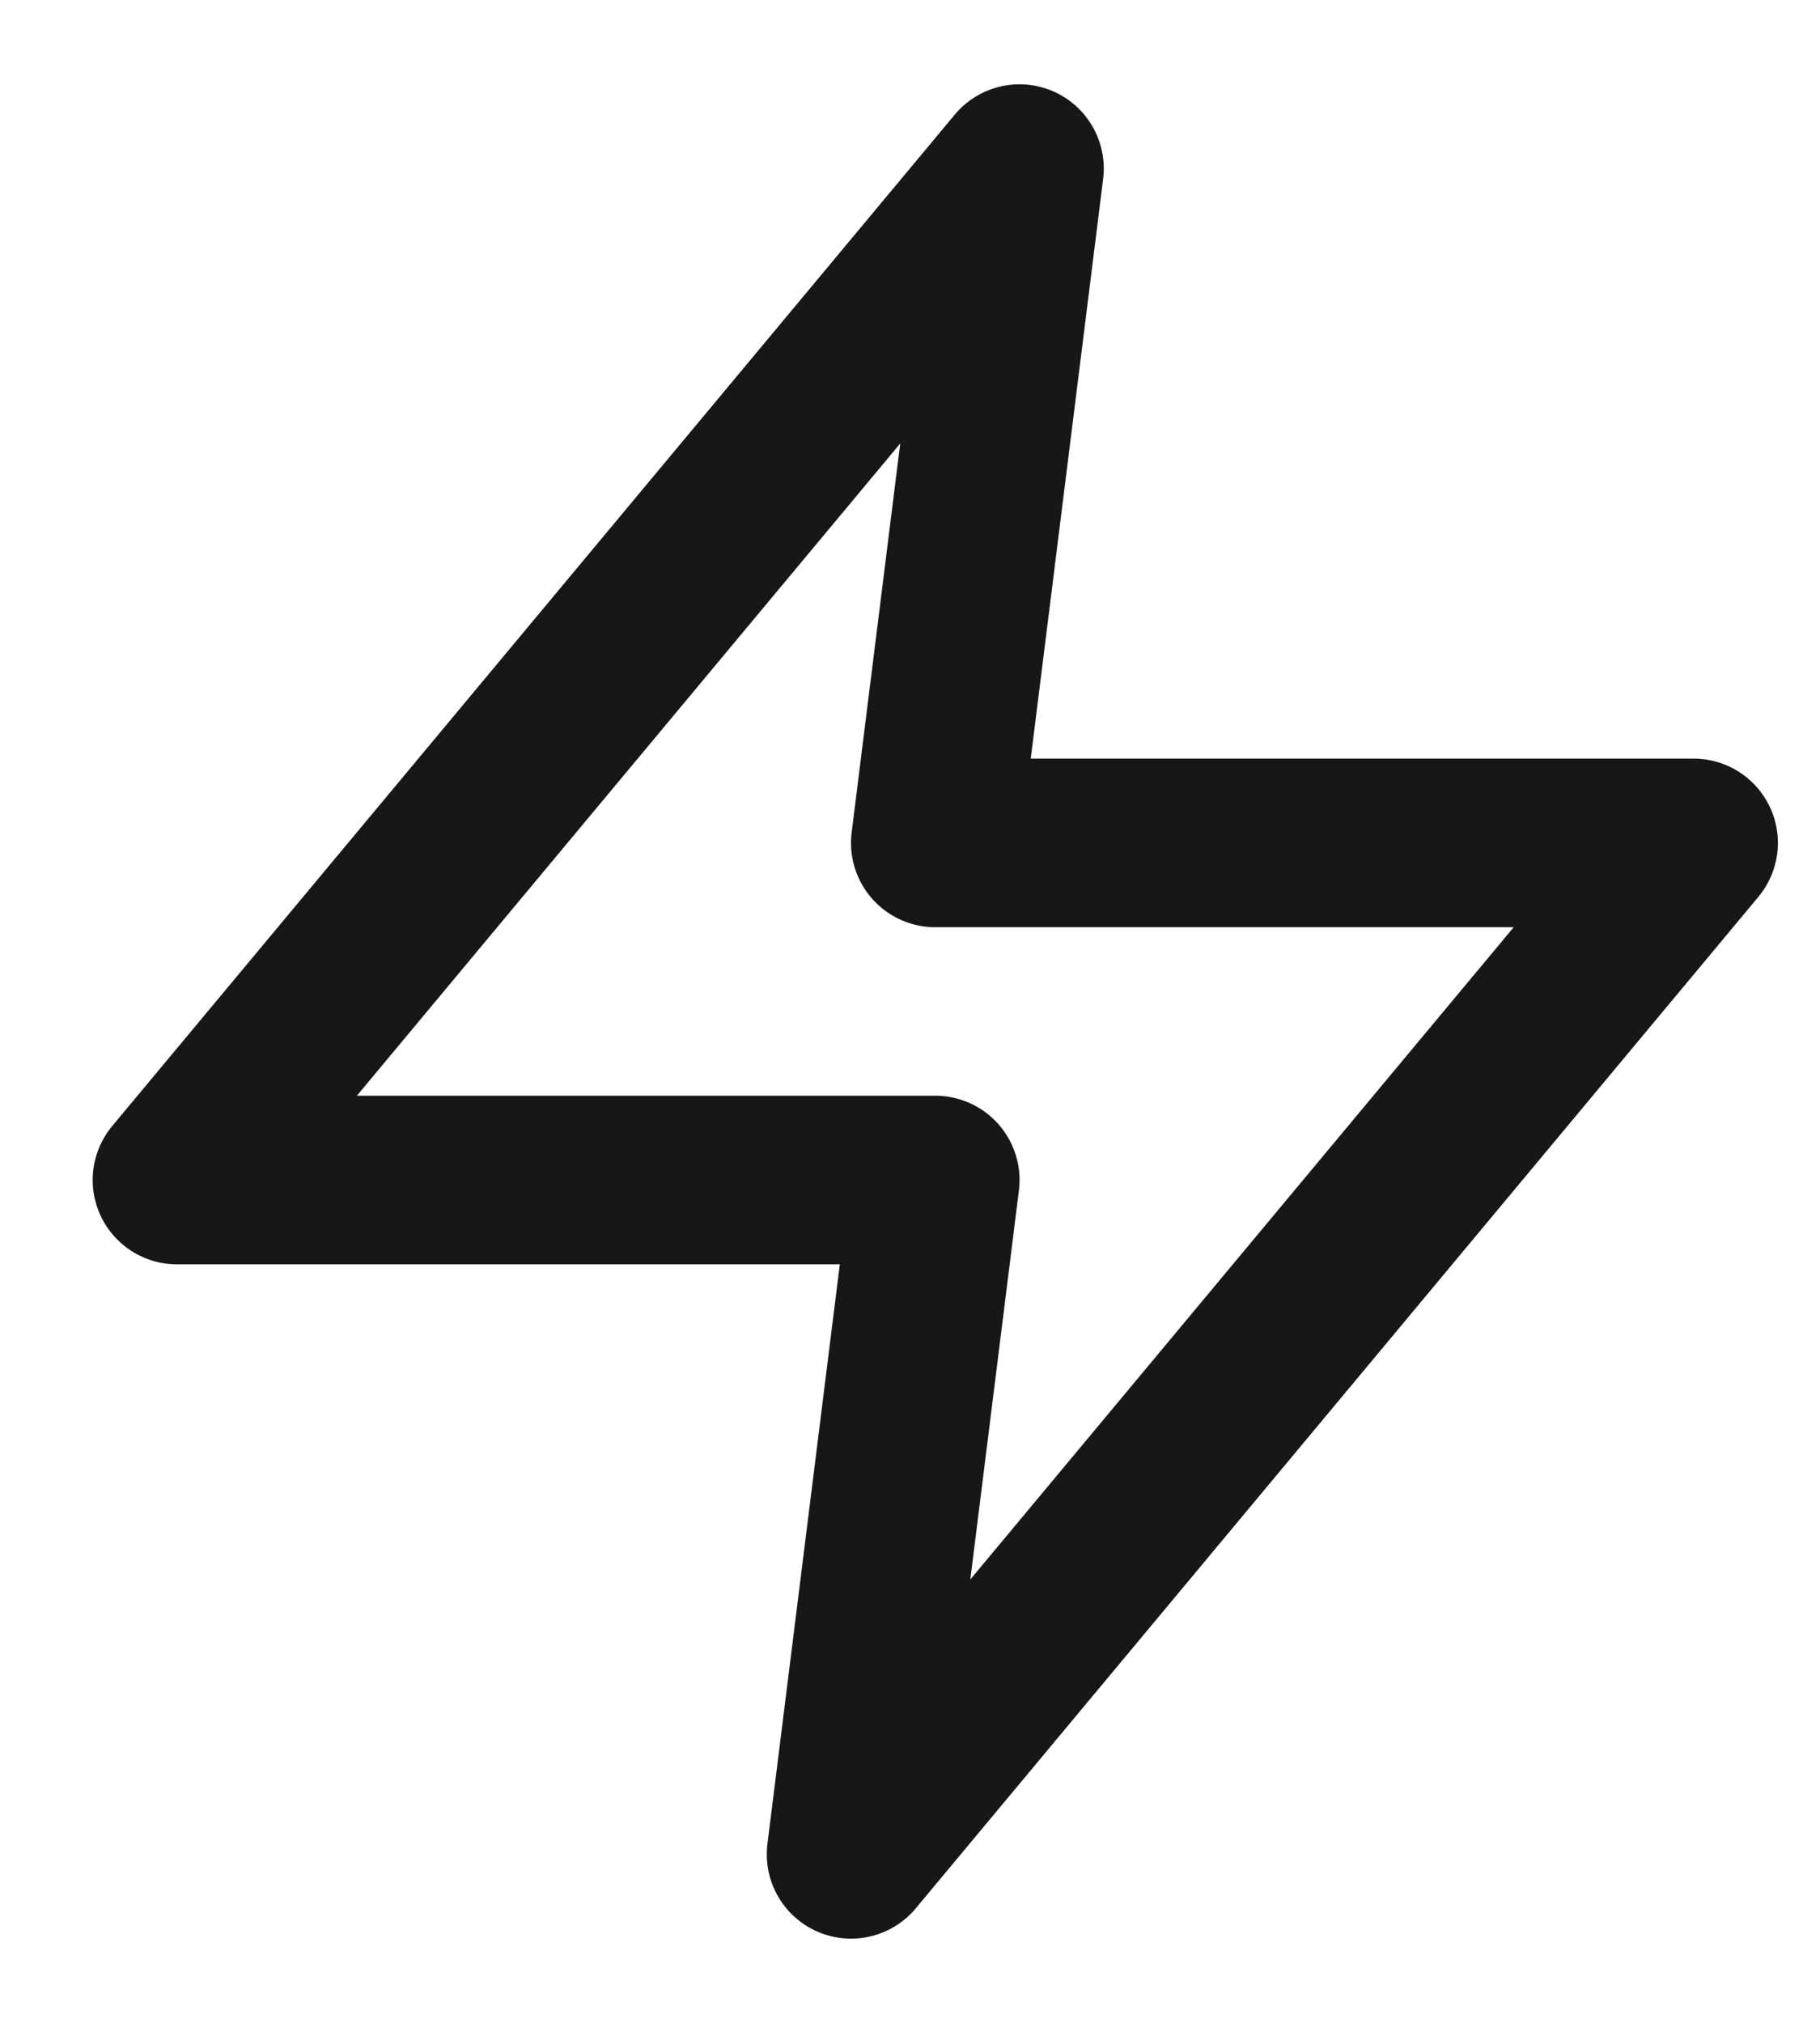 <svg fill="none" height="20" viewBox="0 0 18 20" width="18" xmlns="http://www.w3.org/2000/svg"><path d="m10.083 1.667-8.333 10h7.5l-.833 6.667 8.333-10h-7.5z" stroke="#171717" stroke-linecap="round" stroke-linejoin="round" stroke-width="1.667"/></svg>